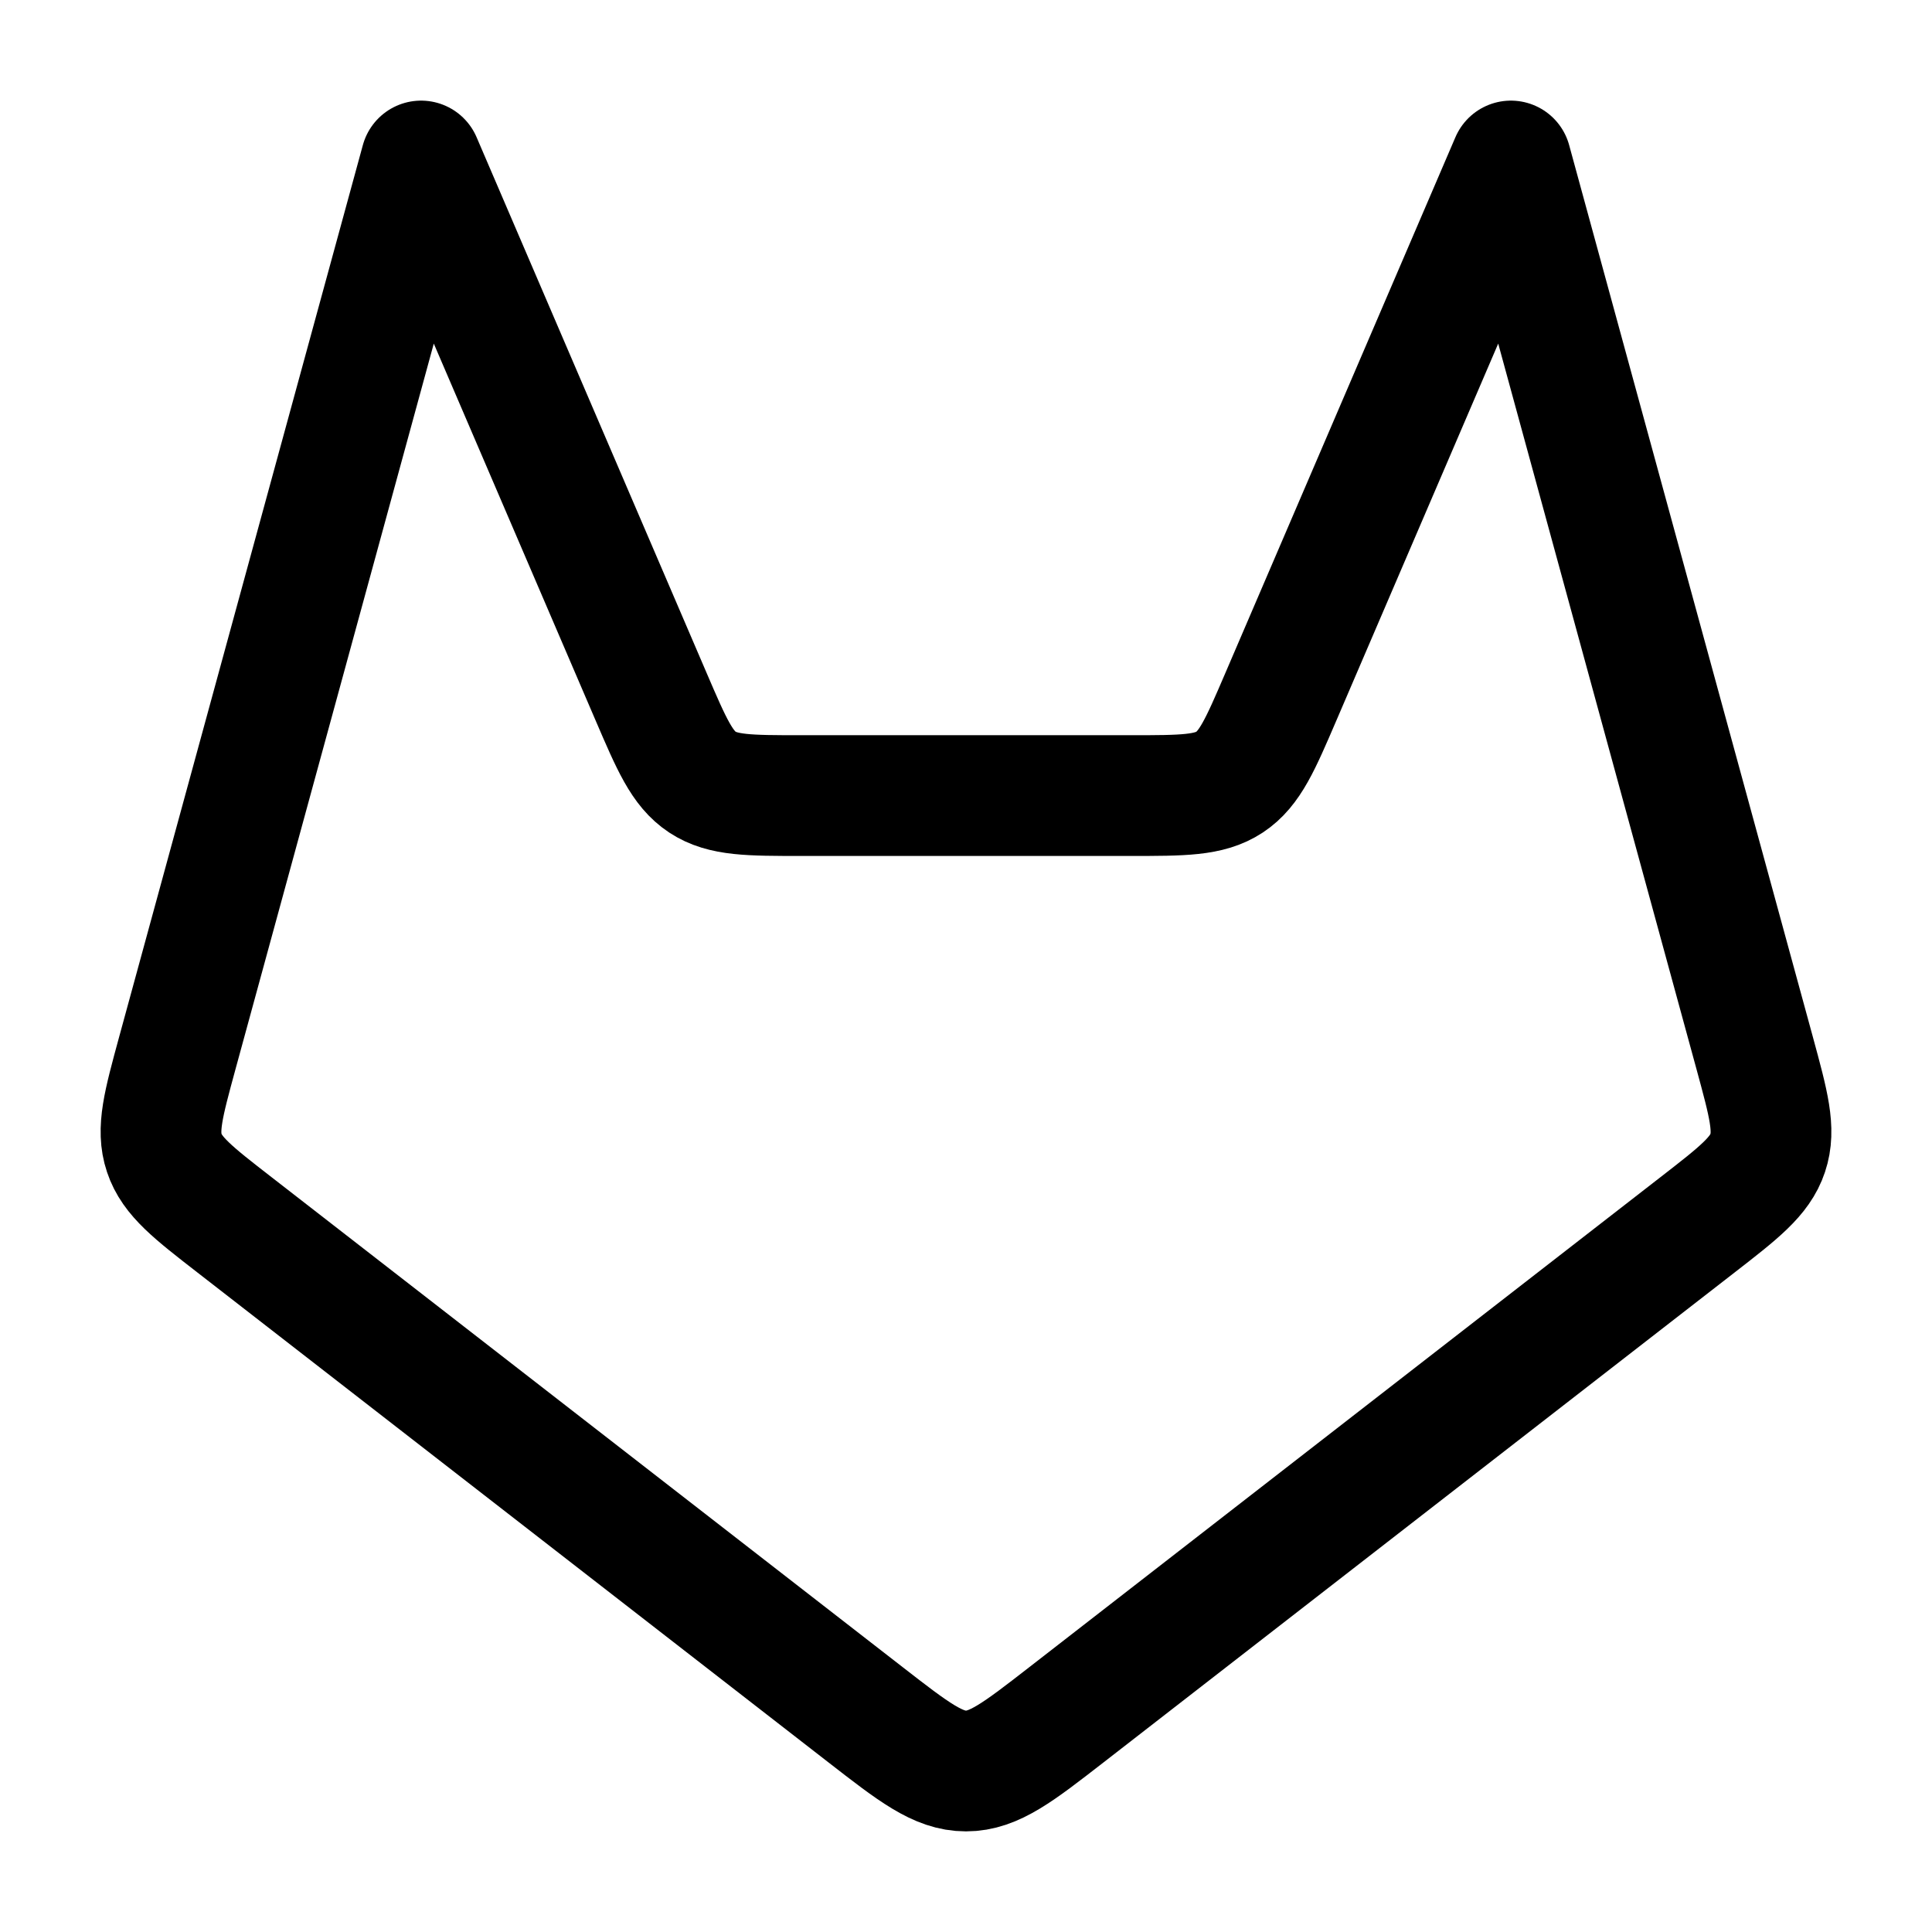 <svg viewBox="0 0 24 24" fill="none" xmlns="http://www.w3.org/2000/svg"><path fill-rule="evenodd" clip-rule="evenodd" d="M21.798 13.084C21.97 13.716 22.057 14.032 21.959 14.323C21.862 14.614 21.603 14.815 21.085 15.217L13.247 21.302C12.648 21.767 12.348 22 12 22C11.652 22 11.352 21.767 10.753 21.302L2.915 15.217C2.397 14.815 2.138 14.614 2.041 14.323C1.943 14.032 2.03 13.716 2.202 13.084L5.231 2L8.088 8.654C8.344 9.25 8.472 9.548 8.726 9.716C8.98 9.883 9.305 9.883 9.954 9.883H14.046C14.695 9.883 15.02 9.883 15.274 9.716C15.528 9.548 15.656 9.25 15.912 8.654L18.769 2L21.798 13.084Z" stroke="currentColor" stroke-width="1.5" stroke-linecap="round" stroke-linejoin="round"/></svg>